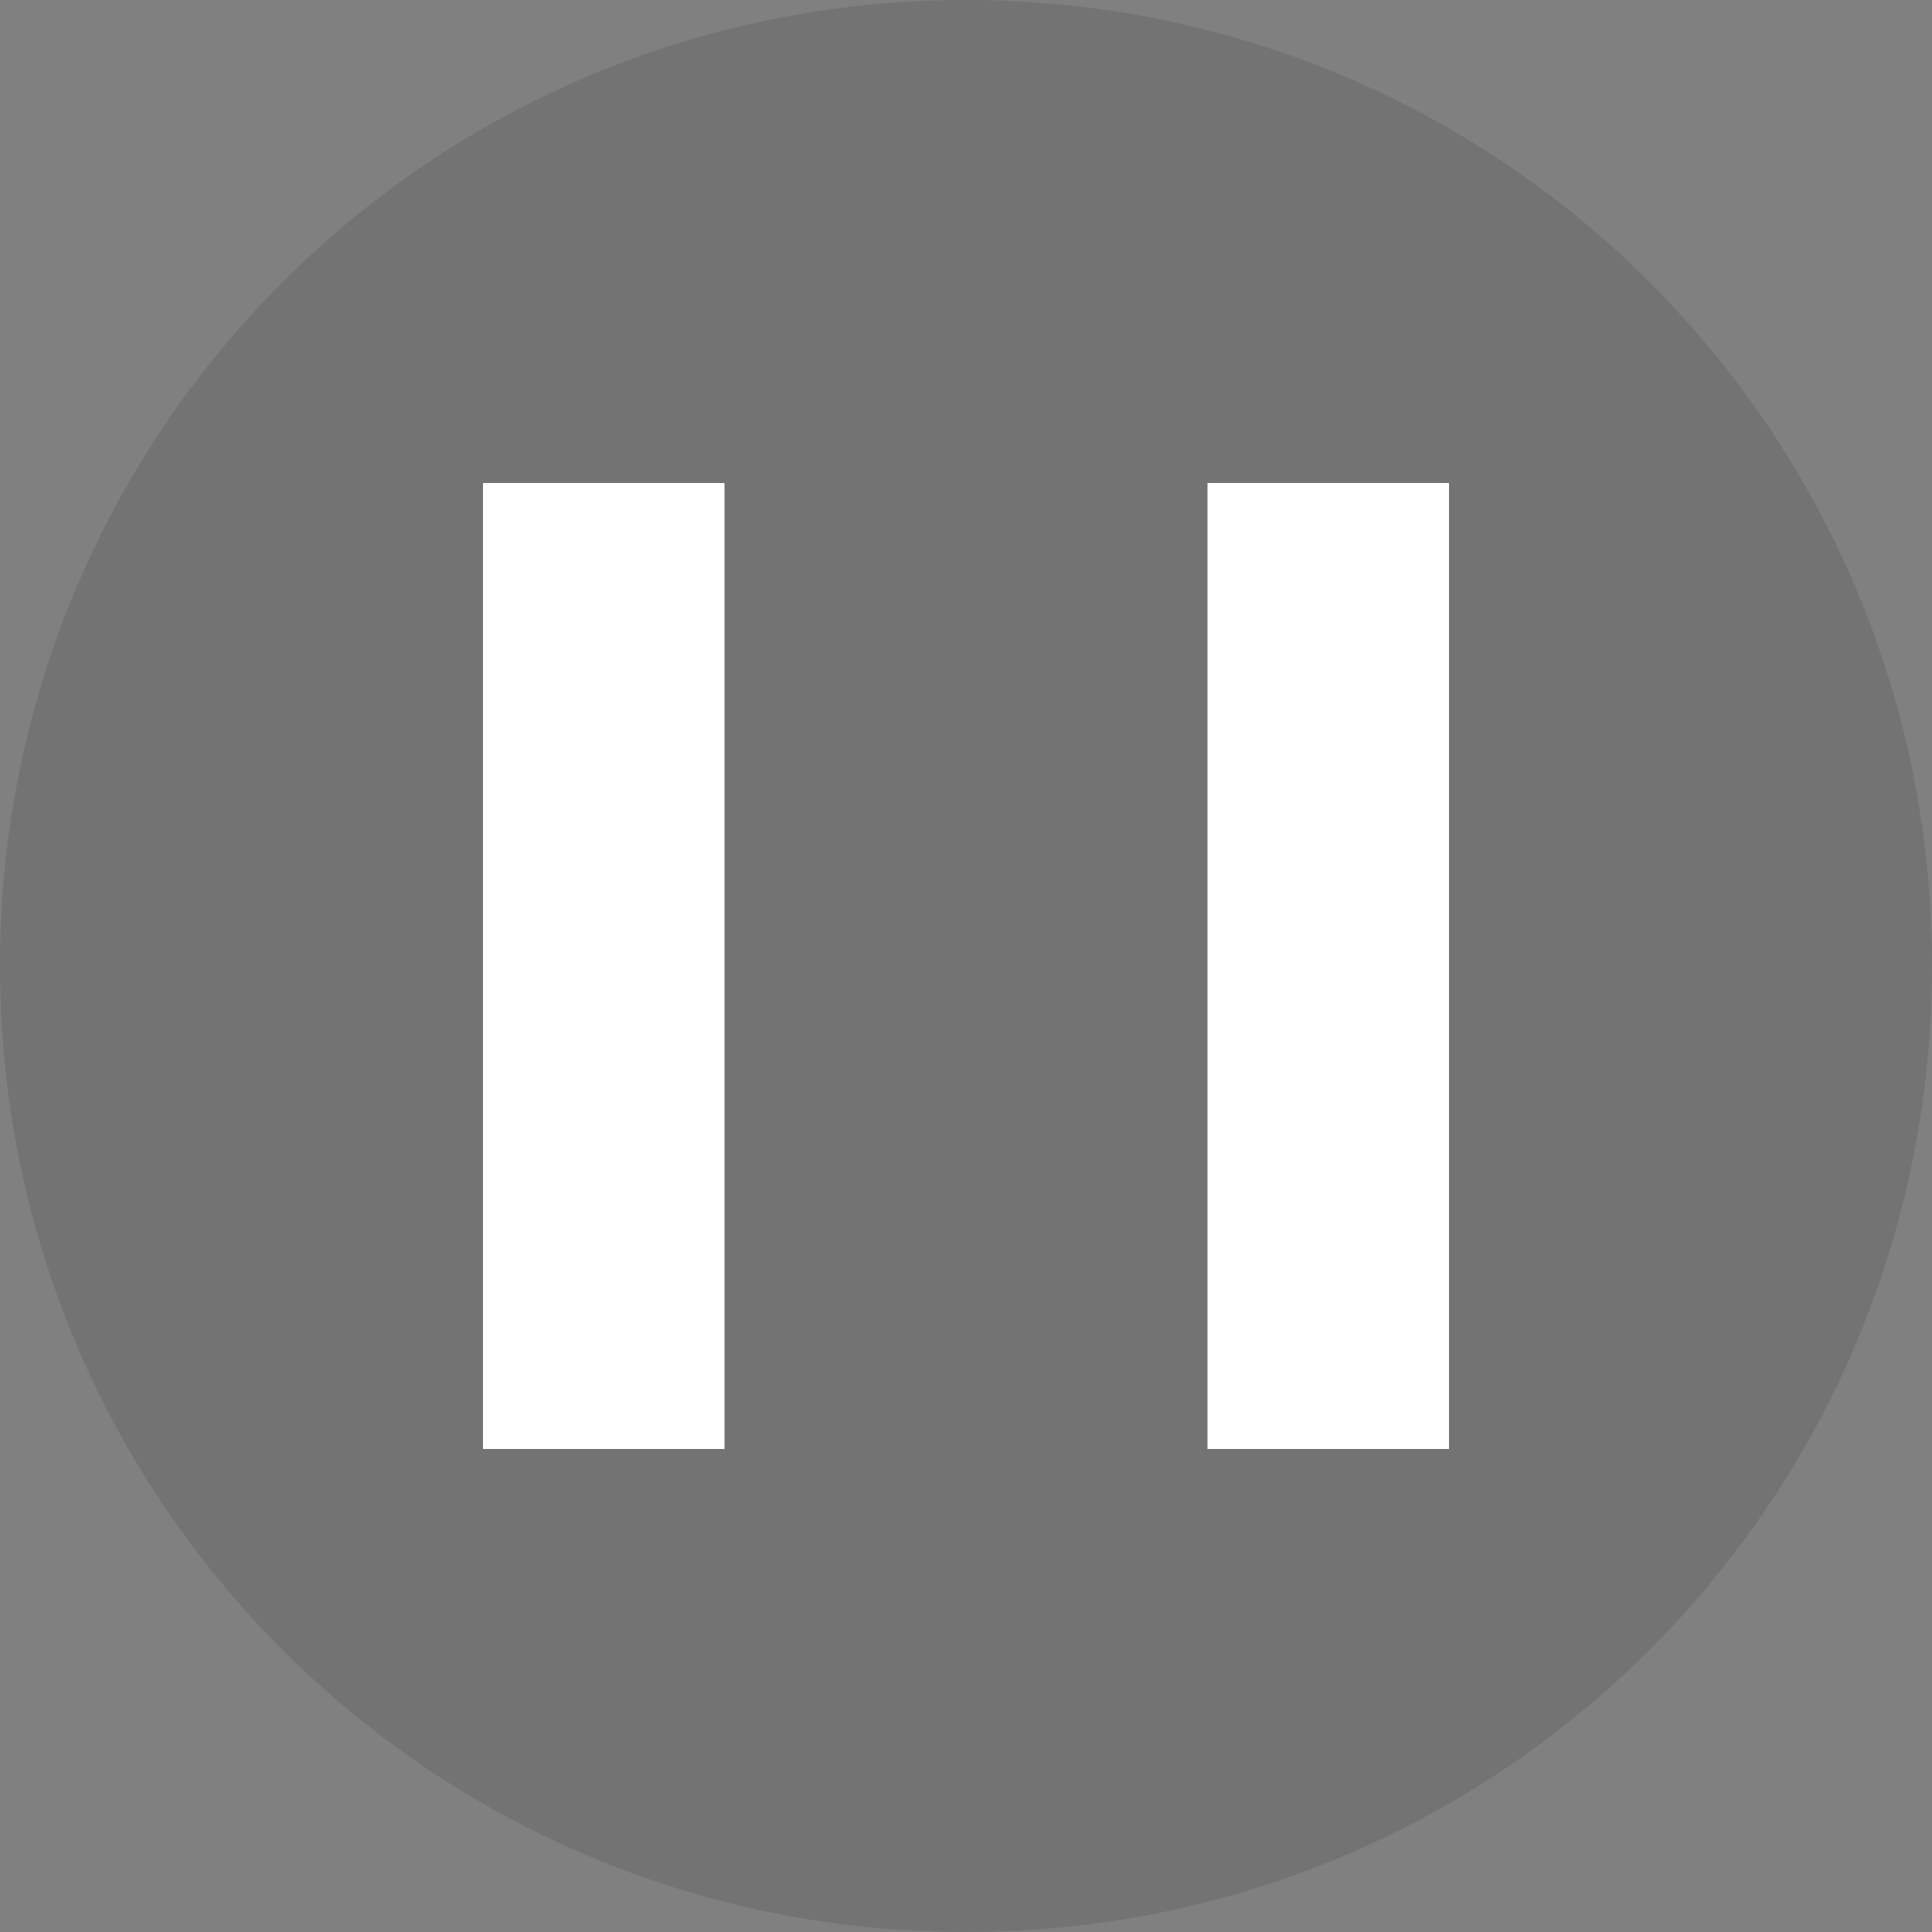 <svg xmlns="http://www.w3.org/2000/svg" viewBox="0 0 8 8">
  <rect x="0" y="0" width="8" height="8" fill="#808080" stroke="none"/>
  <defs id="defs3051">
    <style type="text/css" id="current-color-scheme">
      .ColorScheme-Text {
        color:#4d4d4d;
      }
      </style>
  </defs>
  <path
      style="fill:currentColor;fill-opacity:0.25;stroke:none" 
     class="ColorScheme-Text"
    d="M 4 0 C 1.784 0 0 1.784 0 4 C 0 6.216 1.784 8 4 8 C 6.216 8 8 6.216 8 4 C 8 1.784 6.216 0 4 0 z "
      />
    <path
       style="fill:#ffffff;fill-opacity:1;stroke:none"
       d="M 2 2 L 2 6 L 3 6 L 3 2 L 2 2 z M 5 2 L 5 6 L 6 6 L 6 2 L 5 2 z "
        />
</svg>
